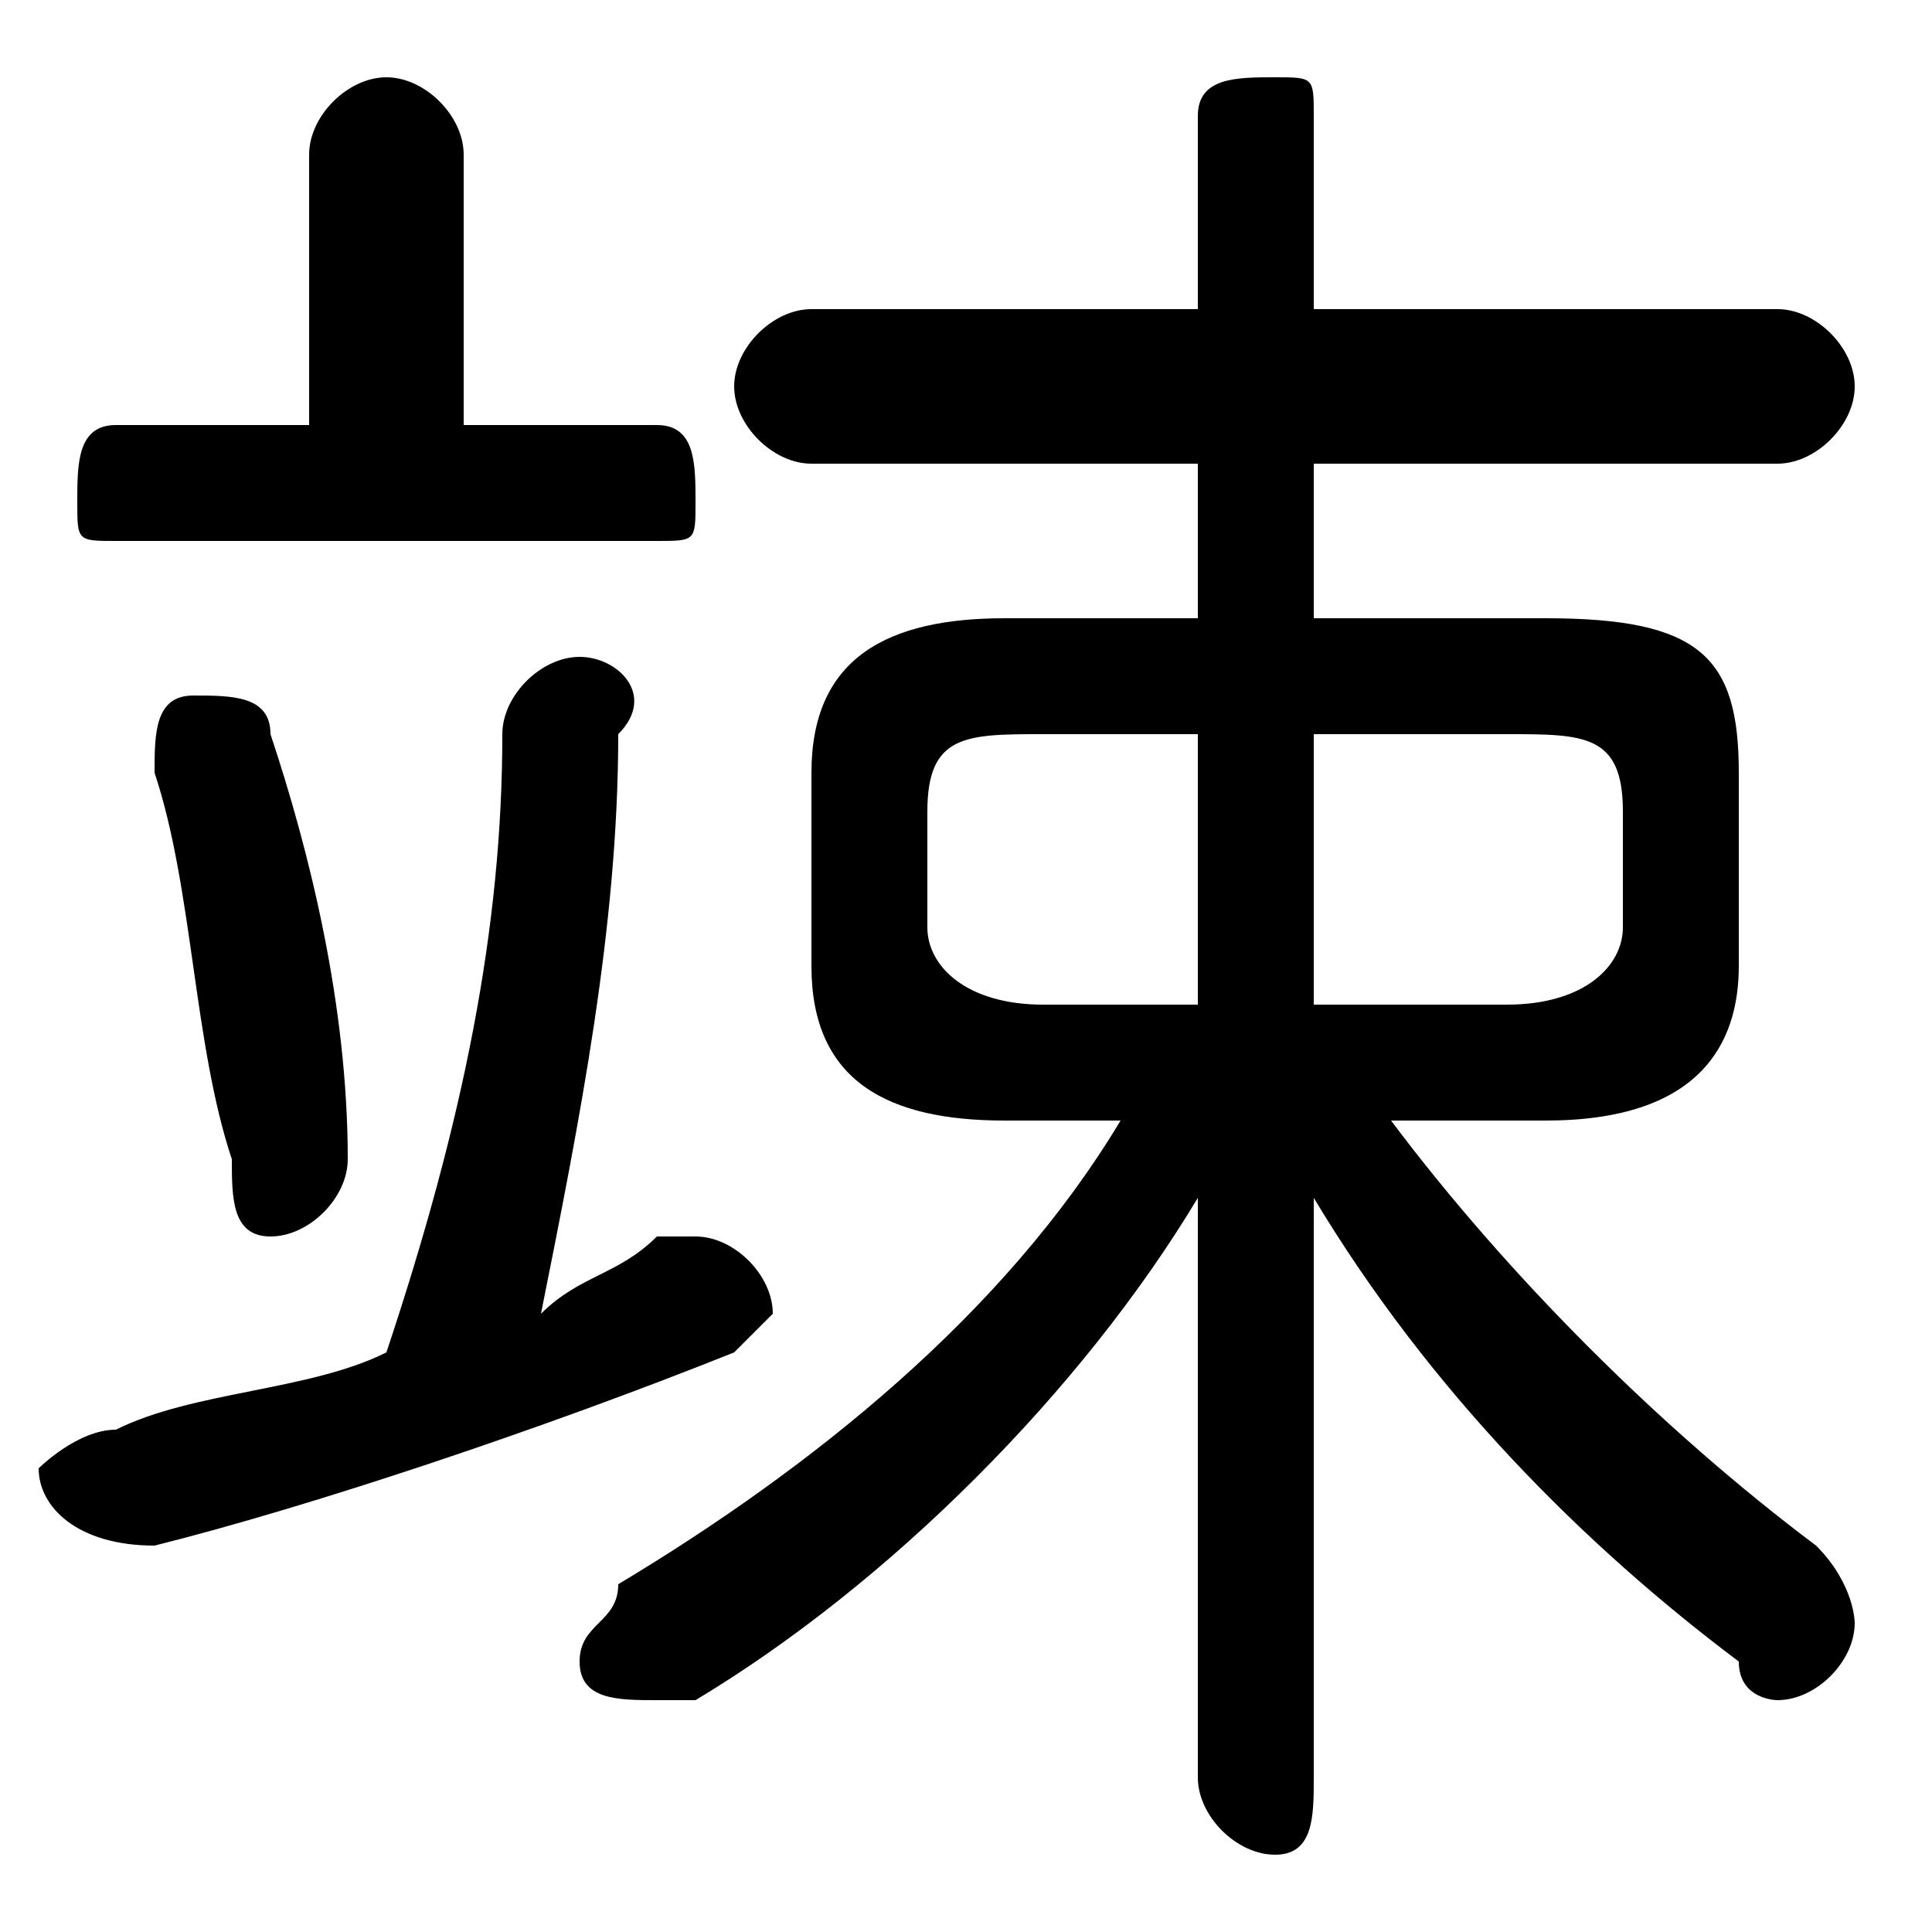 <svg xmlns="http://www.w3.org/2000/svg" viewBox="0 -44.0 50.0 50.0">
    <rect x="0" y="-44.0" width="50.0" height="50.0" fill="#808080" stroke="none"/>
    <g transform="scale(1, -1)">
        <!-- ボディの枠 -->
        <rect x="0" y="-6.0" width="50.0" height="50.0"
            stroke="white" fill="white"/>
        <!-- グリフ座標系の原点 -->
        <circle cx="0" cy="0" r="5" fill="white"/>
        <!-- グリフのアウトライン -->
        <g style="fill:black;stroke:#000000;stroke-width:0;stroke-linecap:round;stroke-linejoin:round;">
        <path d="M 29.0 15.0 C 26.0 10.0 21.0 6.0 16.0 3.0 C 16.0 2.0 15.0 2.0 15.0 1.0 C 15.0 0.0 16.0 -0.0 17.0 -0.0 C 17.0 -0.0 18.0 -0.0 18.0 -0.0 C 23.0 3.0 28.0 8.0 31.0 13.0 L 31.0 7.0 L 31.0 -2.0 C 31.0 -3.0 32.0 -4.0 33.0 -4.0 C 34.0 -4.0 34.0 -3.0 34.0 -2.0 L 34.0 7.0 L 34.0 13.0 C 37.0 8.0 41.0 4.0 45.0 1.0 C 45.0 0.0 46.0 0.0 46.0 0.0 C 47.0 0.0 48.0 1.0 48.0 2.0 C 48.0 2.0 48.0 3.0 47.0 4.0 C 43.0 7.0 39.0 11.0 36.0 15.0 L 40.0 15.0 C 44.0 15.0 45.0 17.0 45.0 19.0 L 45.0 24.0 C 45.0 27.0 44.0 28.0 40.0 28.0 L 34.0 28.0 L 34.0 32.0 L 46.0 32.0 C 47.0 32.0 48.0 33.0 48.0 34.0 C 48.0 35.0 47.0 36.0 46.0 36.0 L 34.0 36.0 L 34.0 41.0 C 34.0 42.0 34.0 42.0 33.0 42.0 C 32.0 42.0 31.0 42.0 31.0 41.0 L 31.0 36.0 L 21.0 36.0 C 20.0 36.0 19.0 35.0 19.0 34.0 C 19.0 33.0 20.0 32.0 21.0 32.0 L 31.0 32.0 L 31.0 28.0 L 26.0 28.0 C 23.0 28.0 21.0 27.0 21.0 24.0 L 21.0 19.0 C 21.0 16.0 23.0 15.0 26.0 15.0 Z M 27.0 18.0 C 25.0 18.0 24.0 19.0 24.0 20.0 L 24.0 23.0 C 24.0 25.0 25.0 25.0 27.0 25.0 L 31.0 25.0 L 31.0 18.0 Z M 34.0 25.0 L 39.0 25.0 C 41.0 25.0 42.0 25.0 42.0 23.0 L 42.0 20.0 C 42.0 19.0 41.0 18.0 39.0 18.0 L 34.0 18.0 Z M 14.0 10.0 C 15.0 15.0 16.0 20.0 16.0 25.0 C 17.0 26.0 16.0 27.0 15.0 27.0 C 14.0 27.0 13.0 26.0 13.0 25.0 C 13.0 20.0 12.0 15.0 10.0 9.0 C 8.0 8.0 5.0 8.0 3.0 7.0 C 2.0 7.0 1.0 6.0 1.0 6.0 C 1.0 5.0 2.0 4.0 4.0 4.0 C 8.0 5.0 14.0 7.0 19.0 9.0 C 19.0 9.0 20.0 10.0 20.0 10.0 C 20.0 11.0 19.0 12.0 18.0 12.0 C 18.0 12.0 18.0 12.0 17.0 12.0 C 16.0 11.0 15.0 11.0 14.0 10.0 Z M 12.0 33.0 L 12.0 40.0 C 12.0 41.0 11.0 42.0 10.0 42.0 C 9.0 42.0 8.0 41.0 8.0 40.0 L 8.0 33.0 L 3.0 33.0 C 2.0 33.0 2.0 32.0 2.0 31.0 C 2.0 30.0 2.0 30.0 3.0 30.0 L 17.0 30.0 C 18.0 30.0 18.0 30.0 18.0 31.0 C 18.0 32.0 18.0 33.0 17.0 33.0 Z M 7.0 25.0 C 7.0 26.0 6.0 26.0 5.0 26.0 C 4.0 26.0 4.0 25.0 4.0 24.0 C 4.0 24.0 4.0 24.0 4.0 24.0 C 5.0 21.0 5.0 17.0 6.0 14.0 C 6.0 13.0 6.0 12.0 7.0 12.0 C 8.0 12.0 9.0 13.0 9.0 14.0 C 9.0 18.0 8.0 22.0 7.0 25.0 Z"/>
    </g>
    </g>
</svg>
